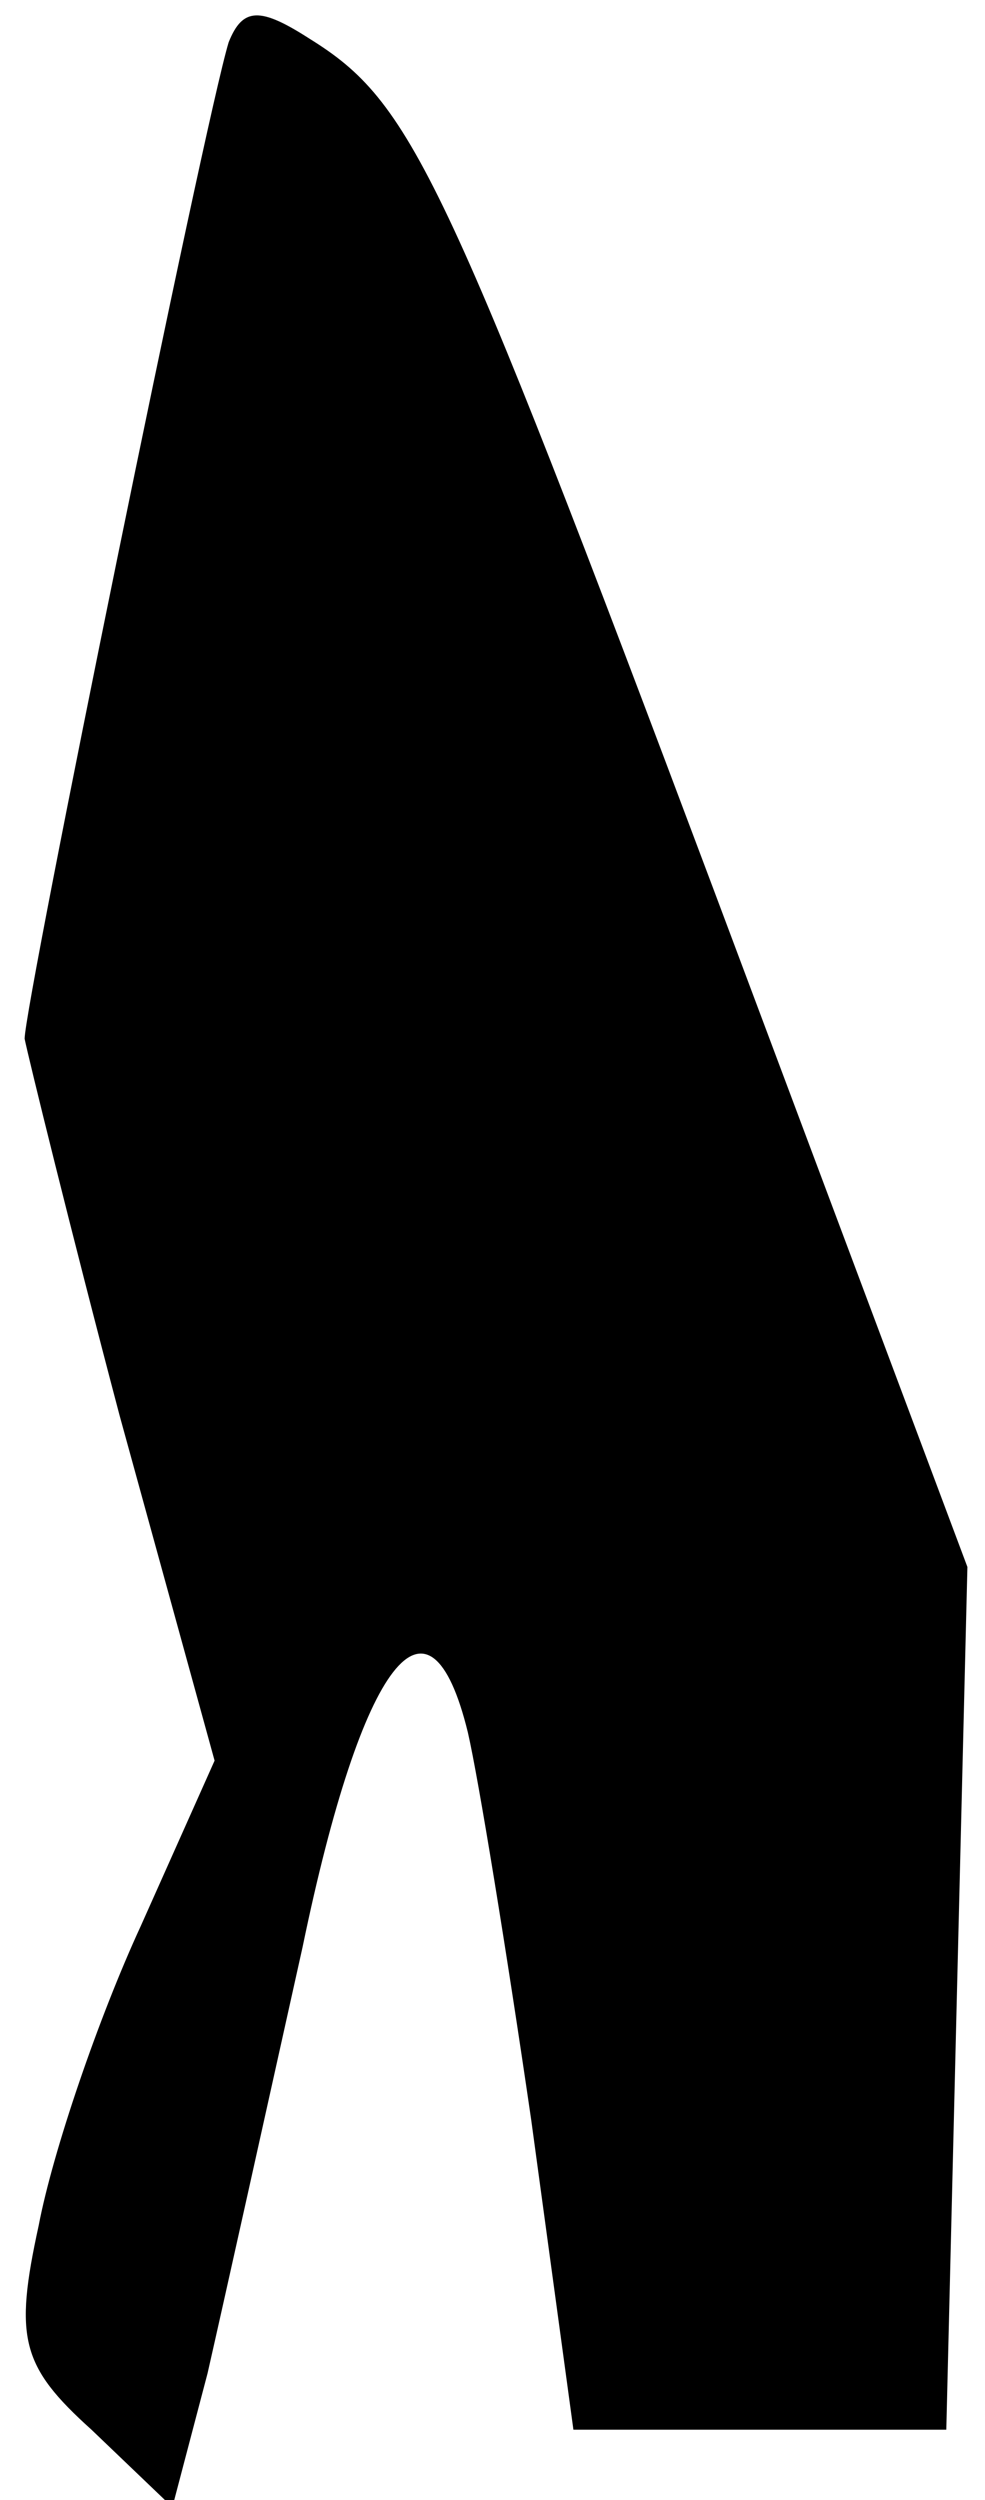 <?xml version="1.0" standalone="no"?>
<!DOCTYPE svg PUBLIC "-//W3C//DTD SVG 20010904//EN"
 "http://www.w3.org/TR/2001/REC-SVG-20010904/DTD/svg10.dtd">
<svg version="1.0" xmlns="http://www.w3.org/2000/svg"
 width="28pt" height="71pt" viewBox="0 0 28 71"
 preserveAspectRatio="xMidYMid meet">
<g transform="translate(0,71) scale(0.1,-0.1)"
fill="#000000" stroke="none">
<path fill="#000000" stroke="none" d="M65 698 c-7 -23 -58 -273 -58 -283 1
-5 13 -54 27 -107 l27 -98 -21 -47 c-12 -26 -25 -64 -29 -85 -7 -32 -5 -40 15
-58 l23 -22 10 38 c5 22 17 76 27 121 17 82 36 106 47 61 3 -13 11 -62 18
-110 l12 -88 53 0 53 0 3 123 3 122 -72 192 c-77 205 -86 224 -115 242 -14 9
-19 9 -23 -1z"/>
</g>
</svg>
